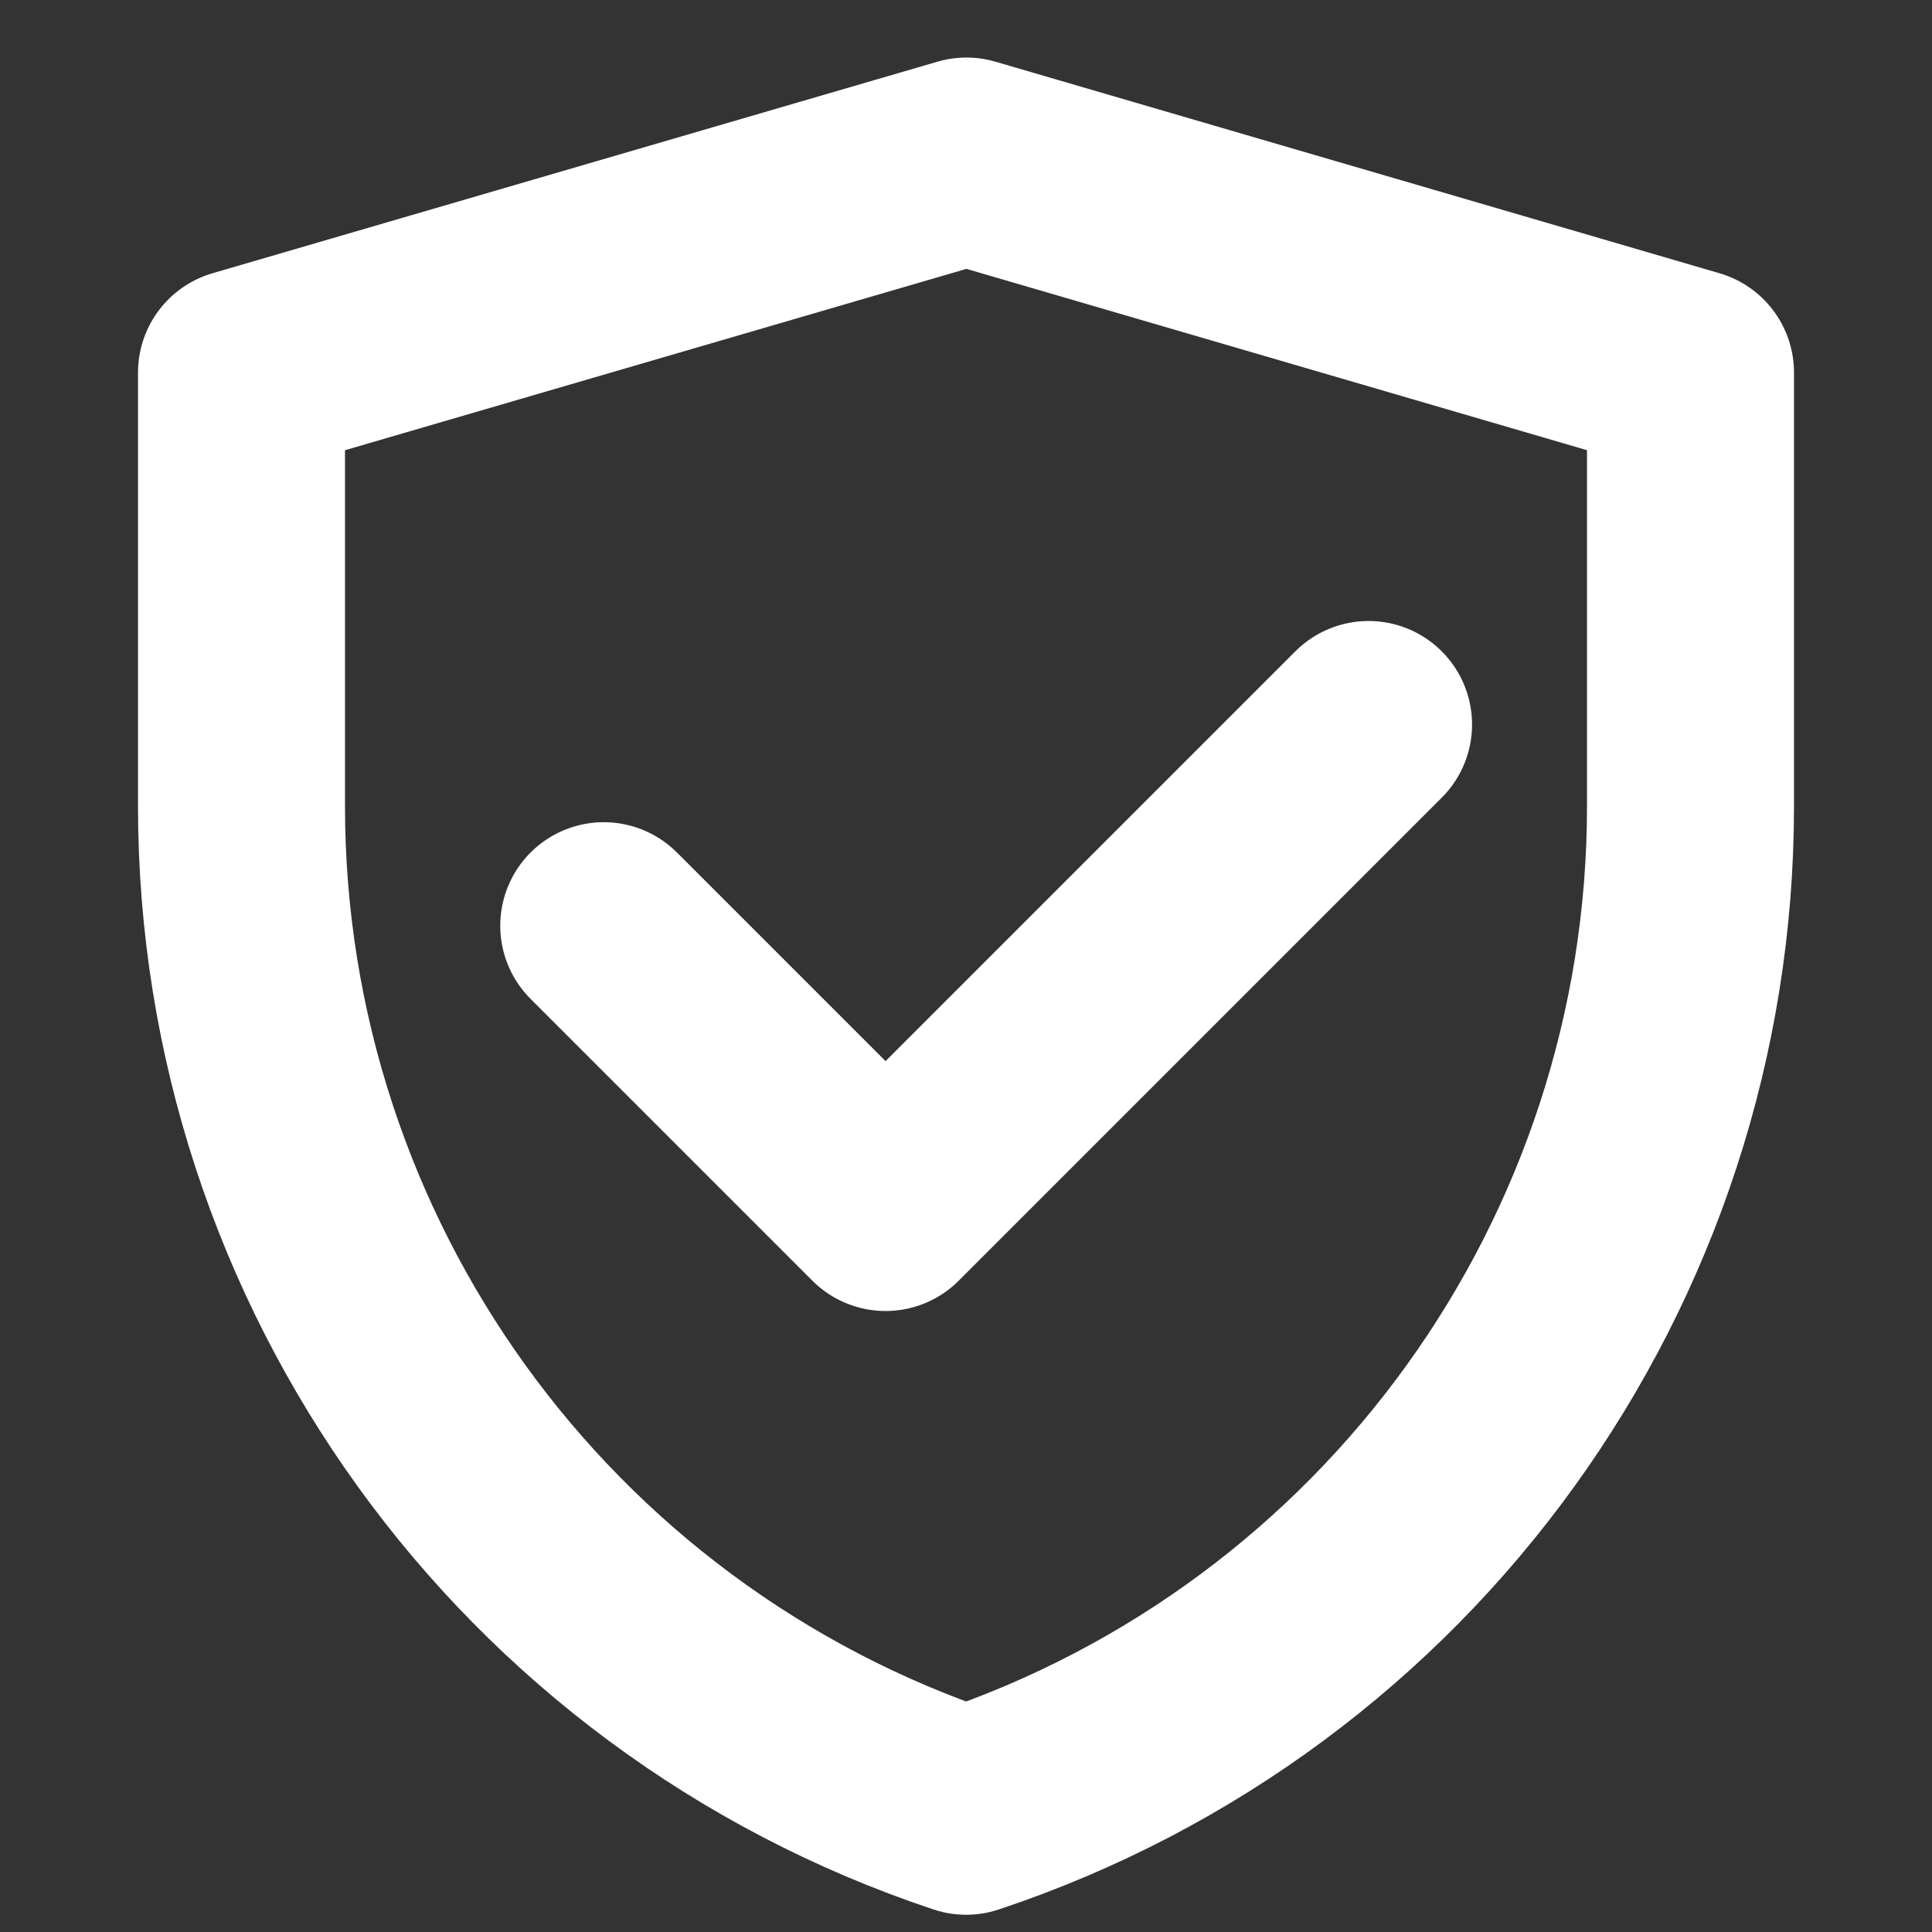 <svg width="14" height="14" viewBox="0 0 14 14" fill="none" xmlns="http://www.w3.org/2000/svg">
<rect x="0" y="0" width="14" height="14" fill="#333333" stroke="none"/>
<g id="icon_&#229;&#174;&#137;&#229;&#133;&#168;&#230;&#163;&#128;&#230;&#181;&#139;">
<path id="Vector" d="M1.75 2.7L7.003 1.167L12.25 2.7V5.843C12.25 9.147 10.136 12.081 7.001 13.125C3.865 12.081 1.75 9.147 1.75 5.842V2.7Z" stroke="white" stroke-width="1.5" stroke-linejoin="round"/>
<path id="Vector_2" d="M4.375 6.708L6.417 8.75L9.917 5.25" stroke="white" stroke-width="1.5" stroke-linecap="round" stroke-linejoin="round"/>
</g>
</svg>

